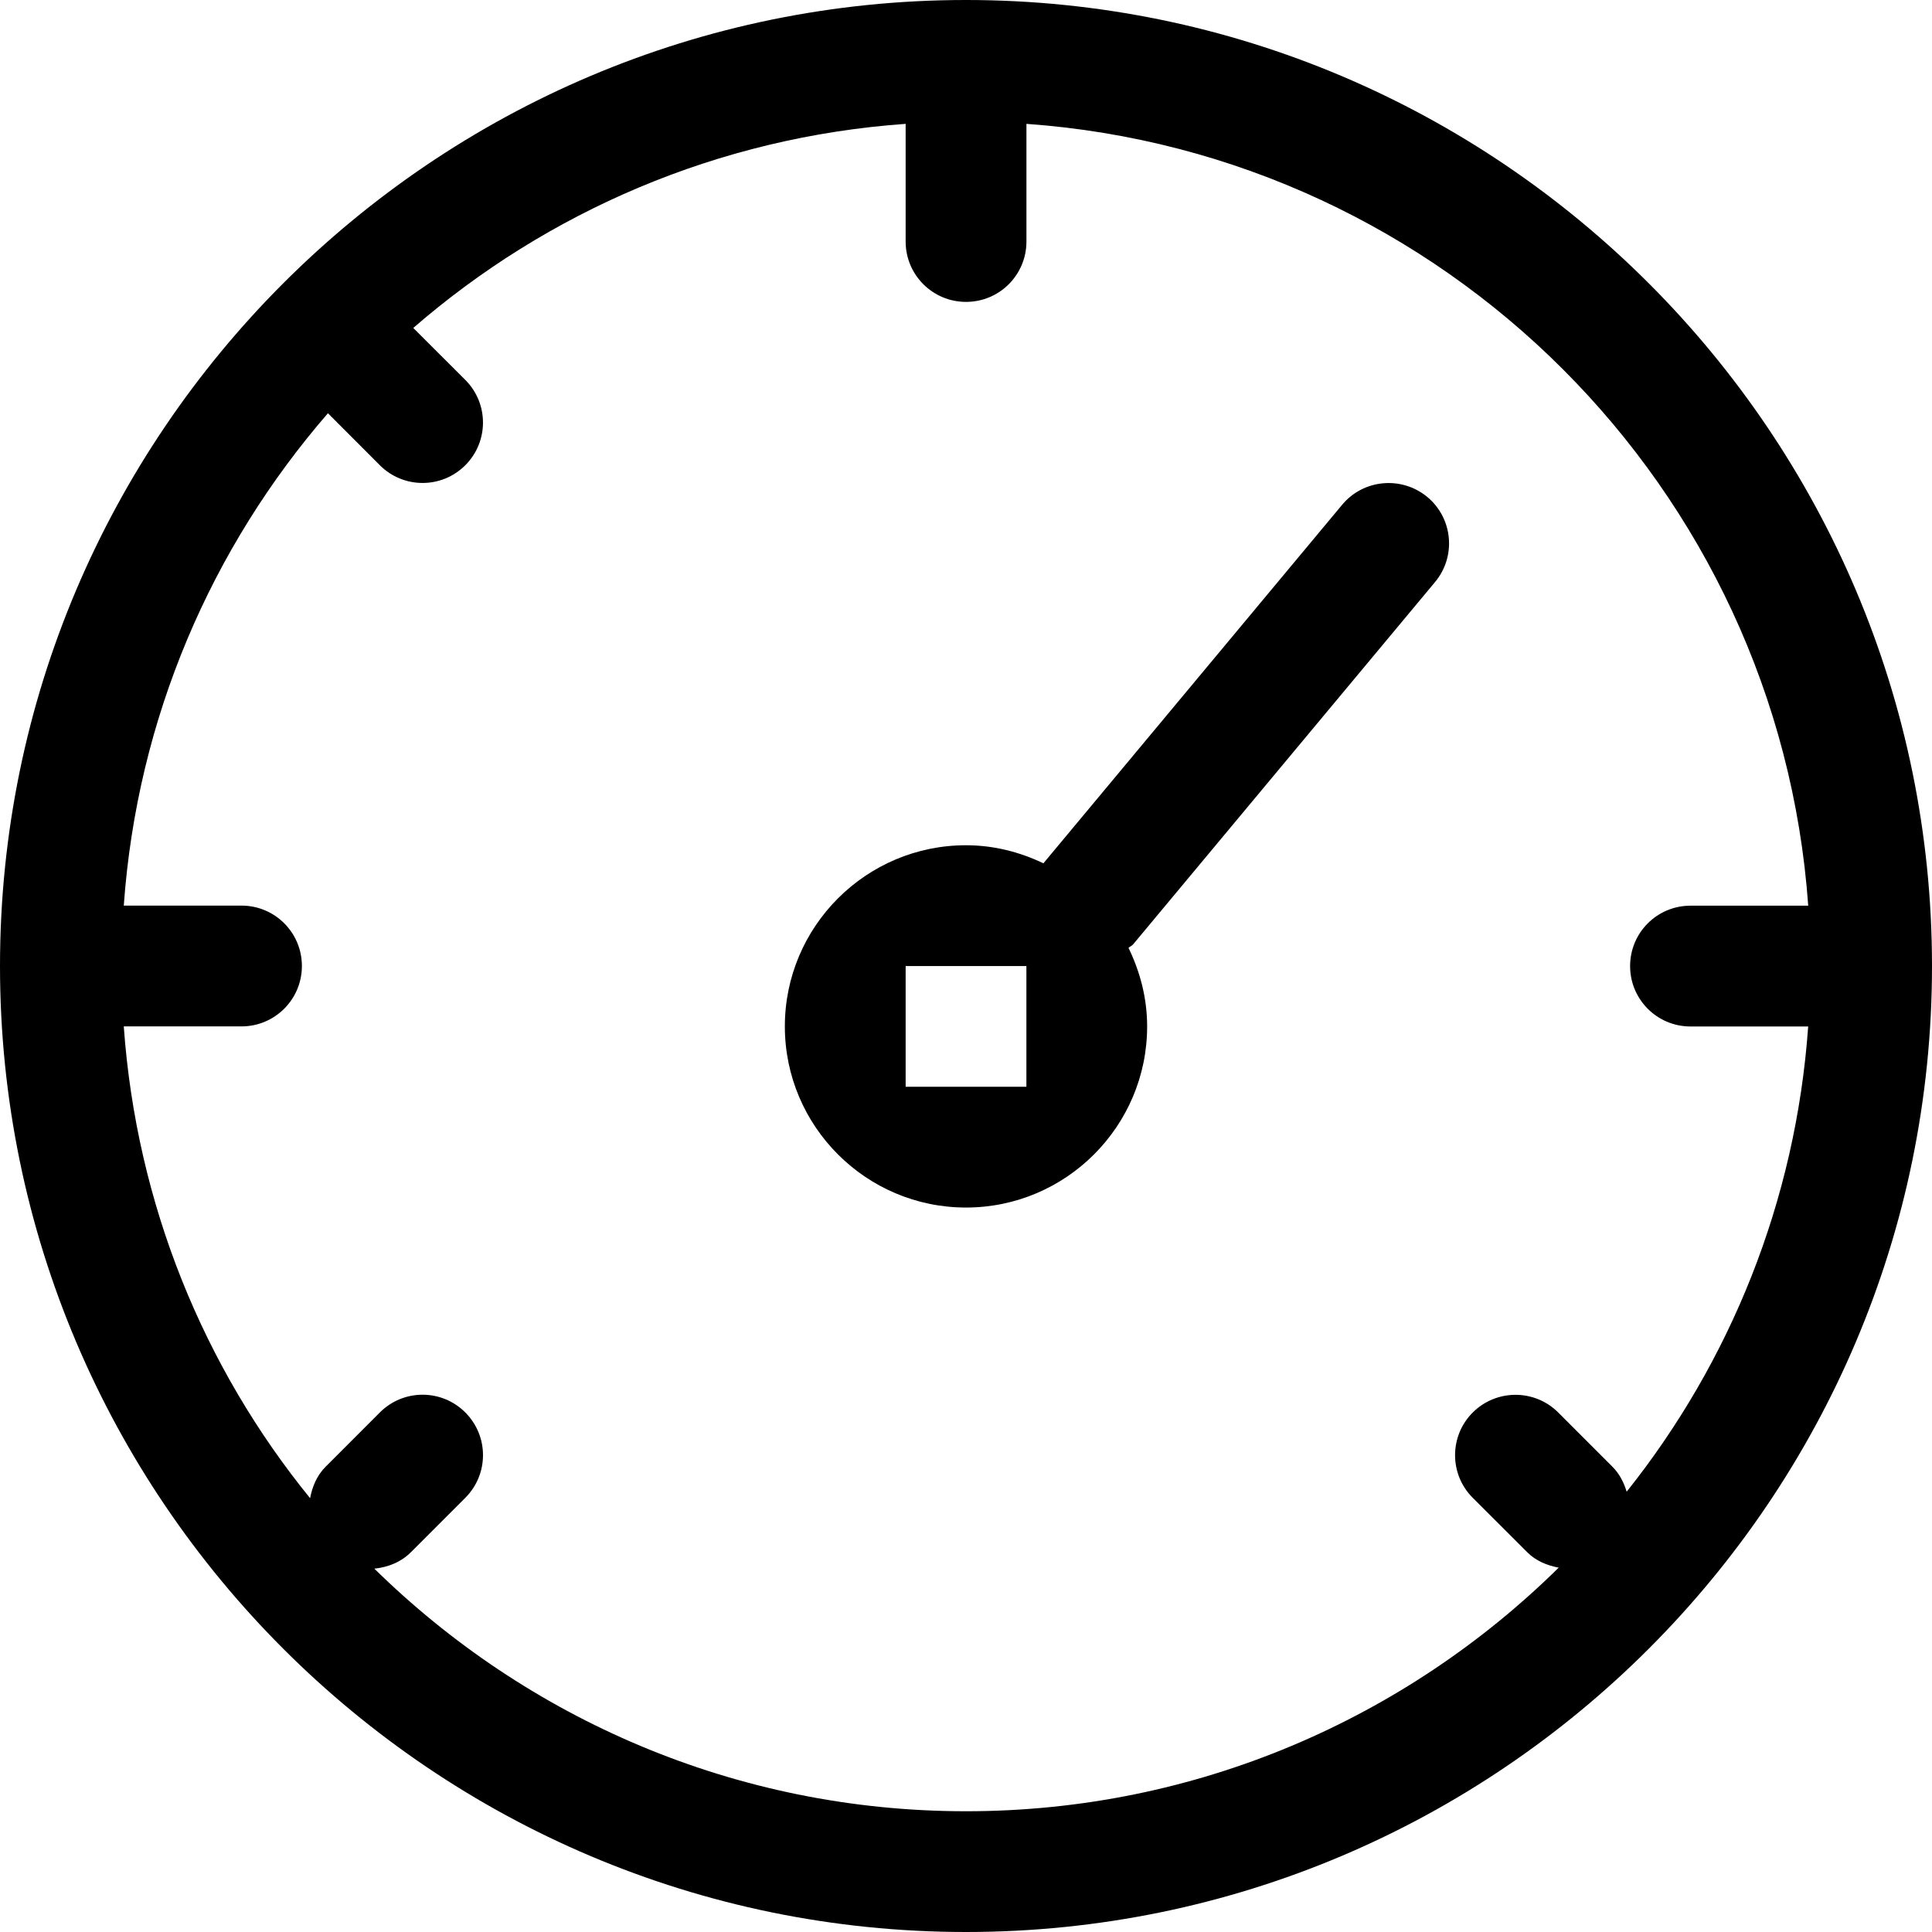 <svg t="1590045681997" class="icon" viewBox="0 0 1024 1024" version="1.1" xmlns="http://www.w3.org/2000/svg" p-id="4139" width="32" height="32"><path d="M512 0C229.688 0 0 229.71 0 512.022 0 794.335 229.688 1024 512 1024c282.312 0 512-229.665 512-511.978C1024 229.71 794.312 0 512 0zM862.163 790.639c-1.469-4.808-3.718-9.416-7.524-13.223L825.878 748.633c-6.255-6.233-14.425-9.35-22.617-9.35-8.214 0-16.384 3.117-22.662 9.35-12.511 12.511-12.511 32.768 0 45.256l28.806 28.761c4.697 4.742 10.663 7.079 16.74 8.237-80.896 79.738-191.844 129.113-314.145 129.113-122.034 0-232.737-49.174-313.589-128.579 7.079-0.735 14.024-3.339 19.434-8.771l28.761-28.761c6.255-6.255 9.394-14.425 9.394-22.639s-3.139-16.362-9.394-22.639c-12.511-12.511-32.746-12.511-45.256 0l-28.761 28.783c-4.719 4.719-7.057 10.618-8.237 16.673-56.32-69.276-92.026-155.693-98.749-250.056L128 544.011c17.675 0 32.011-14.314 32.011-32.011 0-17.697-14.314-32.011-32.011-32.011L65.603 479.989c7.079-99.462 46.57-189.885 108.21-260.964l27.537 27.581c6.255 6.255 14.447 9.372 22.639 9.372s16.362-3.139 22.617-9.372c12.511-12.511 12.511-32.746 0-45.256L219.047 173.813c71.057-61.618 161.503-101.109 260.964-108.166l0 62.375c0 17.675 14.314 31.989 32.011 31.989s32.011-14.291 32.011-31.989L544.033 65.647c221.451 15.761 398.603 192.913 414.364 414.386L896 480.033c-17.697 0-32.011 14.291-32.011 32.011 0 17.675 14.314 32.011 32.011 32.011l62.375 0C951.786 636.861 916.947 721.92 862.163 790.639zM711.391 267.509l-158.364 190.063c-12.511-5.988-26.312-9.572-41.027-9.572-52.959 0-96.011 43.075-96.011 96.011 0 52.936 43.053 96.011 96.011 96.011 52.936 0 96.011-43.075 96.011-96.011 0-15.004-3.74-28.984-9.884-41.628 0.757-0.712 1.781-1.024 2.471-1.87l160.011-192.022c11.331-13.579 9.483-33.77-4.096-45.078C742.867 252.149 722.699 253.952 711.391 267.509zM544.011 576l-64 0 0-63.978 64 0L544.011 576z" p-id="4140"></path></svg>